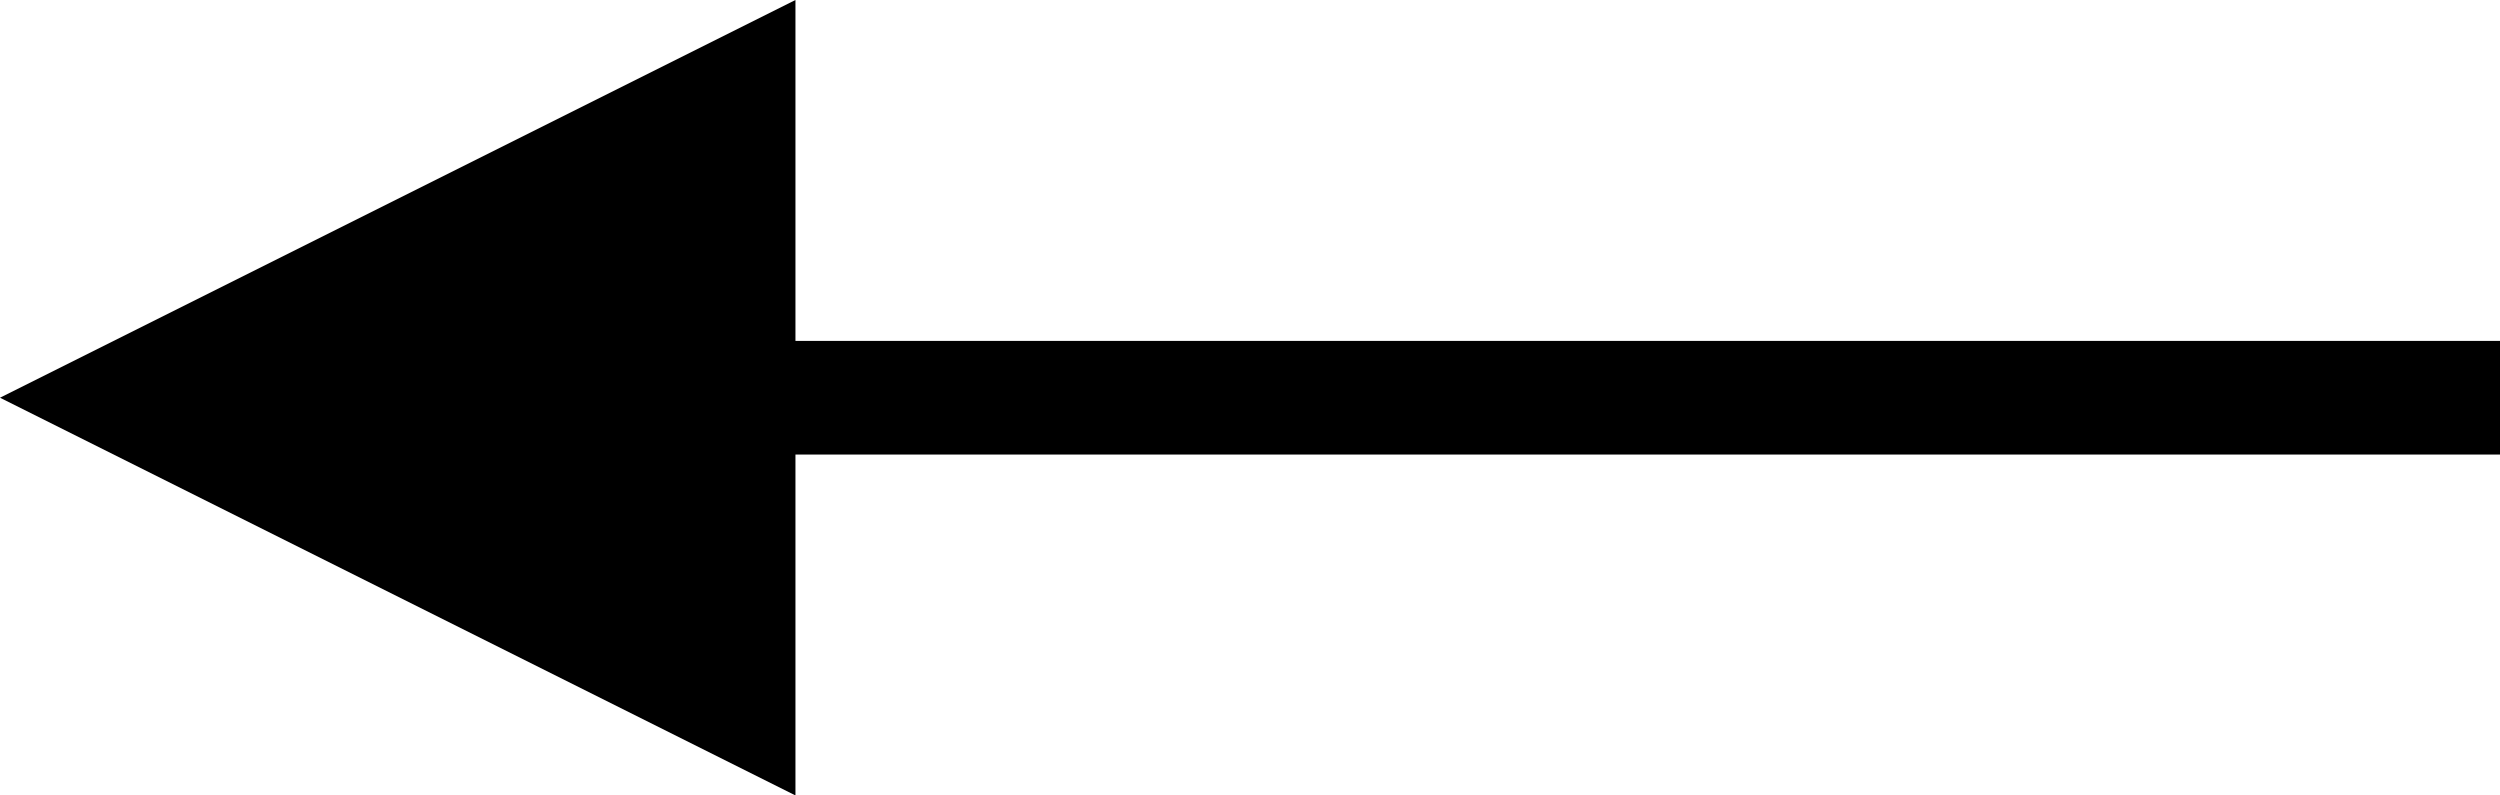 <?xml version="1.0" encoding="UTF-8"?>
<svg id="_レイヤー_1" data-name="レイヤー 1" xmlns="http://www.w3.org/2000/svg" width="22" height="7" viewBox="0 0 22 7">
  <defs>
    <style>
      .cls-1 {
        fill: #fff;
        stroke: #000;
        stroke-miterlimit: 10;
      }
    </style>
  </defs>
  <line class="cls-1" x1="22" y1="3.5" x2="6.5" y2="3.5"/>
  <polygon points="7 0 7 7 0 3.5 7 0"/>
</svg>